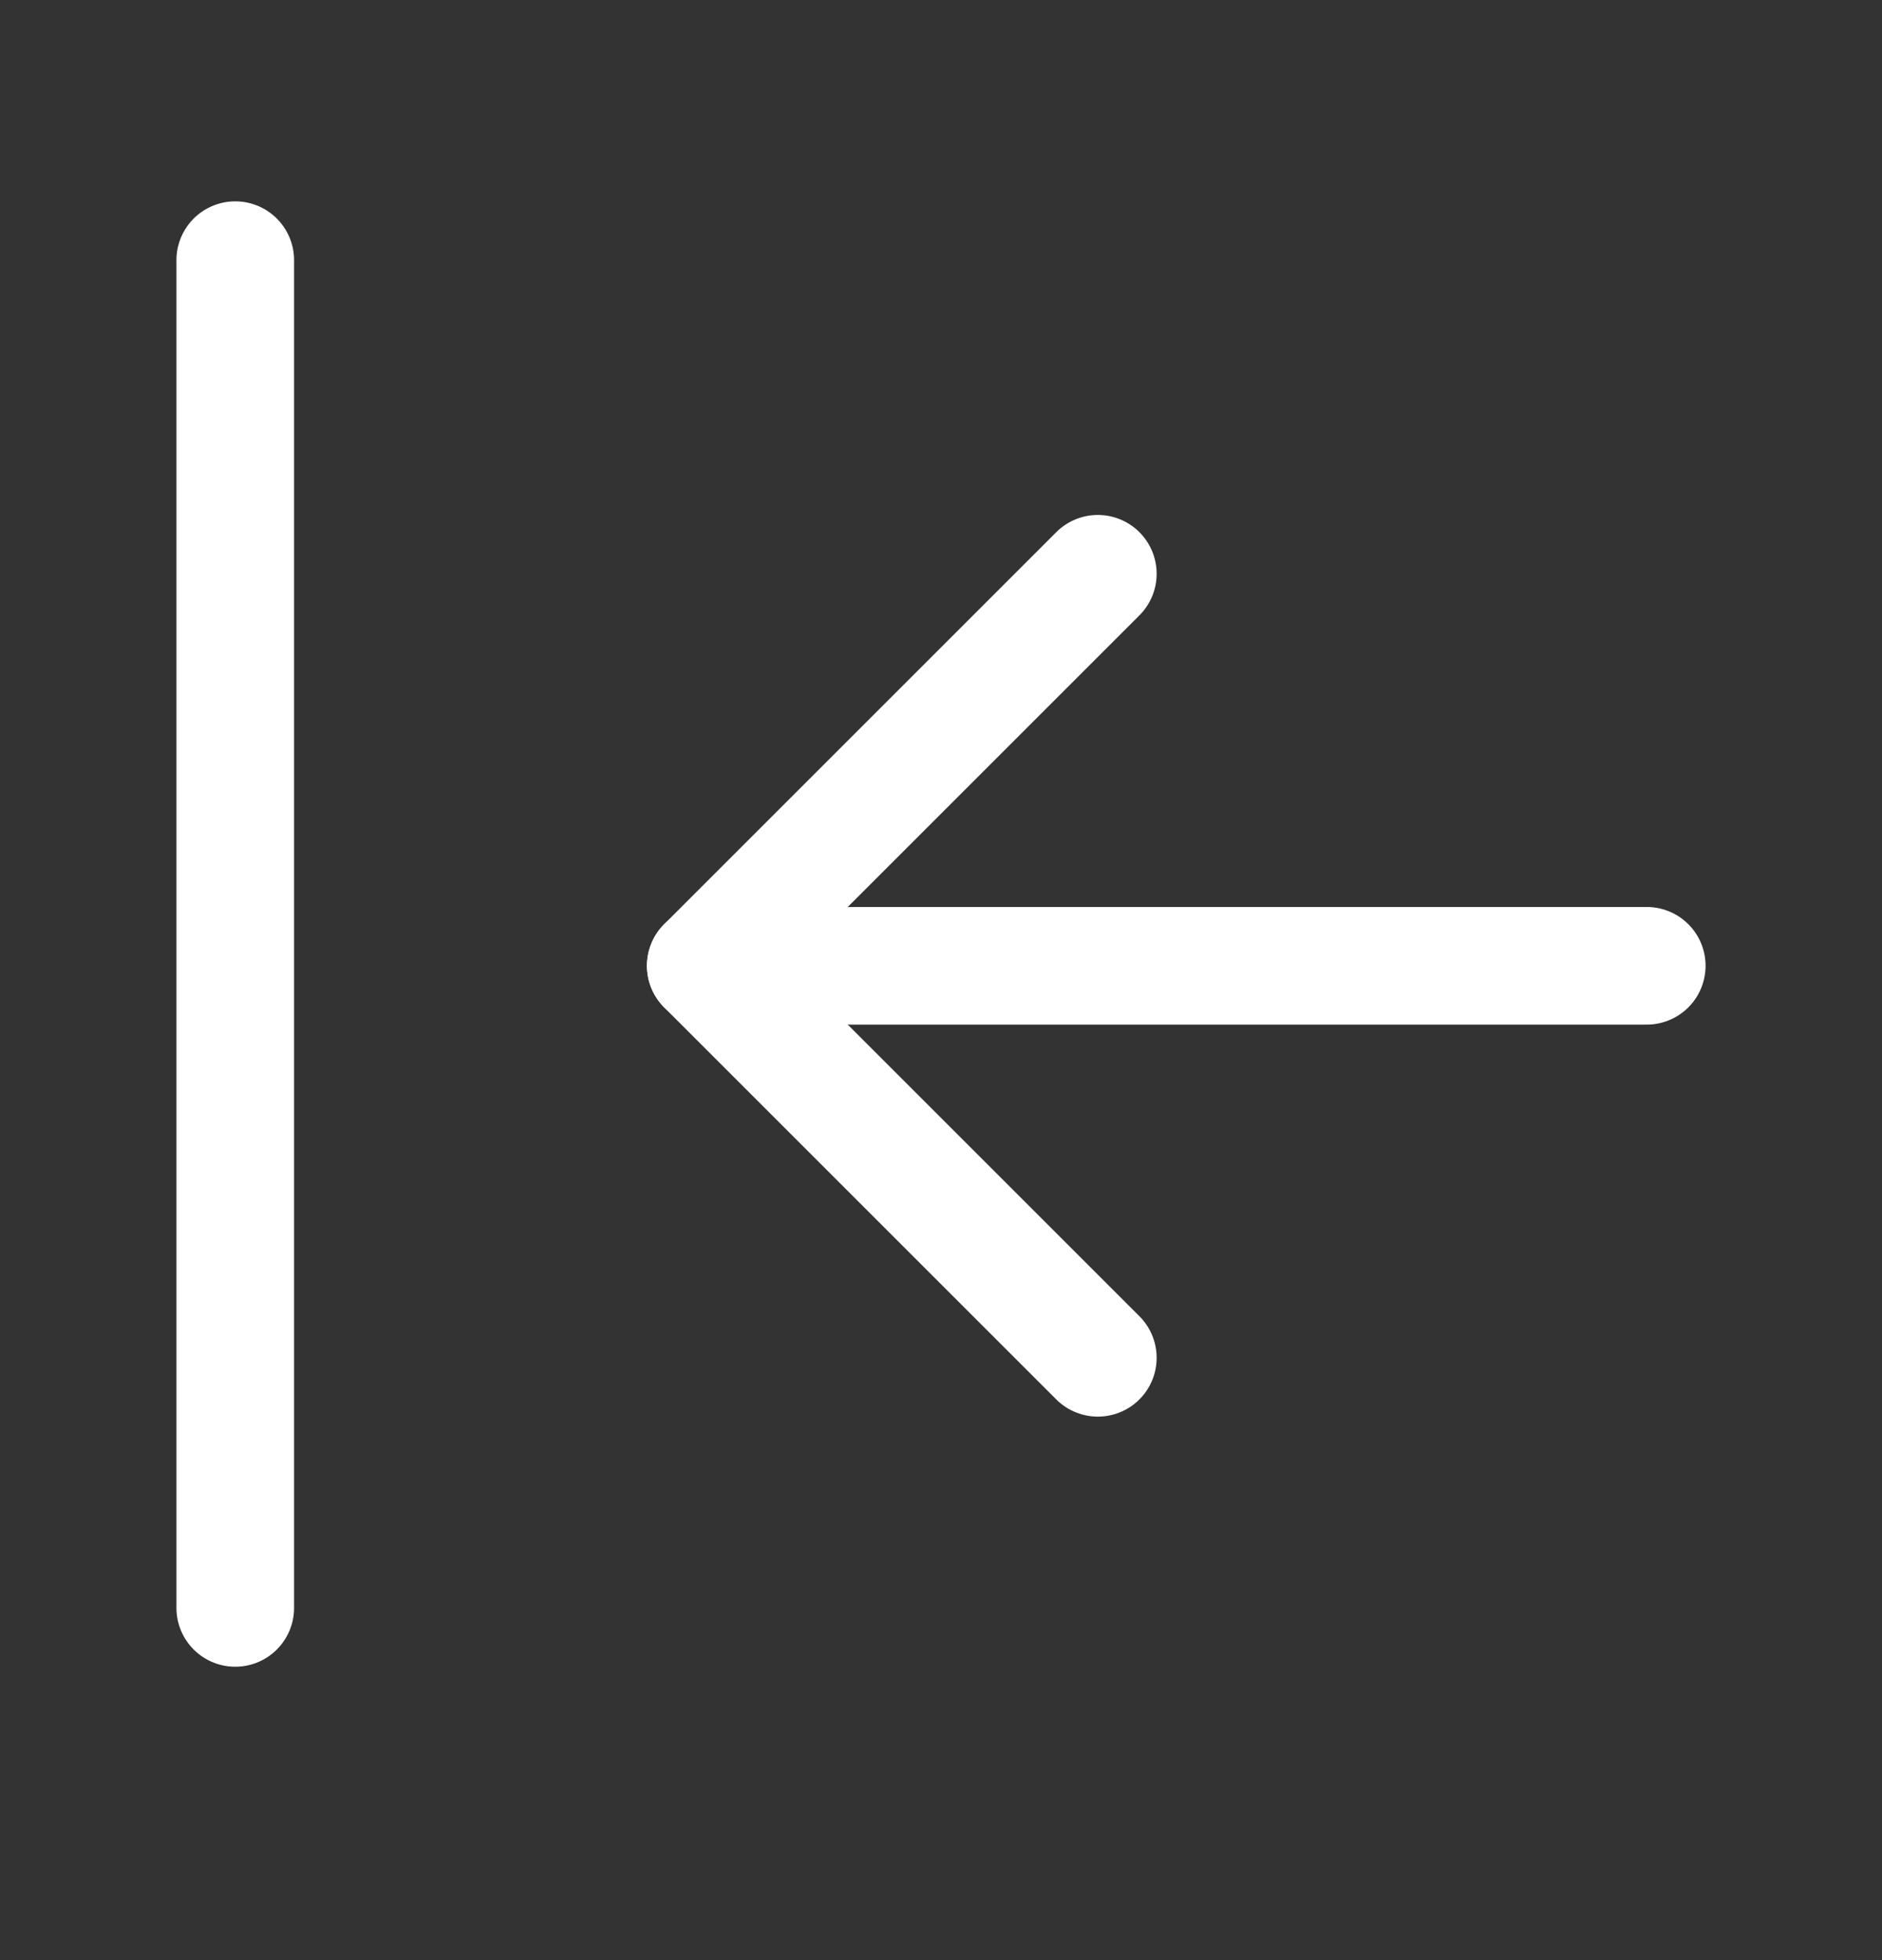 <svg width="24" height="25" viewBox="0 0 24 25" fill="none" xmlns="http://www.w3.org/2000/svg">
<rect x="0" y="0" width="24" height="25" fill="#333333" stroke="none"/>
<path d="M3 19.318L3 17.829C3 18.335 3 18.151 3 20.508C3 19.853 3 19.849 3 19.318ZM3 19.318L3 5.318M3 5.318C3 4.788 3 4.318 3 3.318M3 5.318C3 5.271 3 4.552 3 3.318M3 5.318L3 3.318" stroke="white" stroke-width="1.5" stroke-linecap="round" stroke-linejoin="round"/>
<path d="M14 7.318L9 12.318L14 17.318" stroke="white" stroke-width="1.5" stroke-linecap="round" stroke-linejoin="round"/>
<path d="M9 12.318L21 12.318" stroke="white" stroke-width="1.5" stroke-linecap="round" stroke-linejoin="round"/>
</svg>
